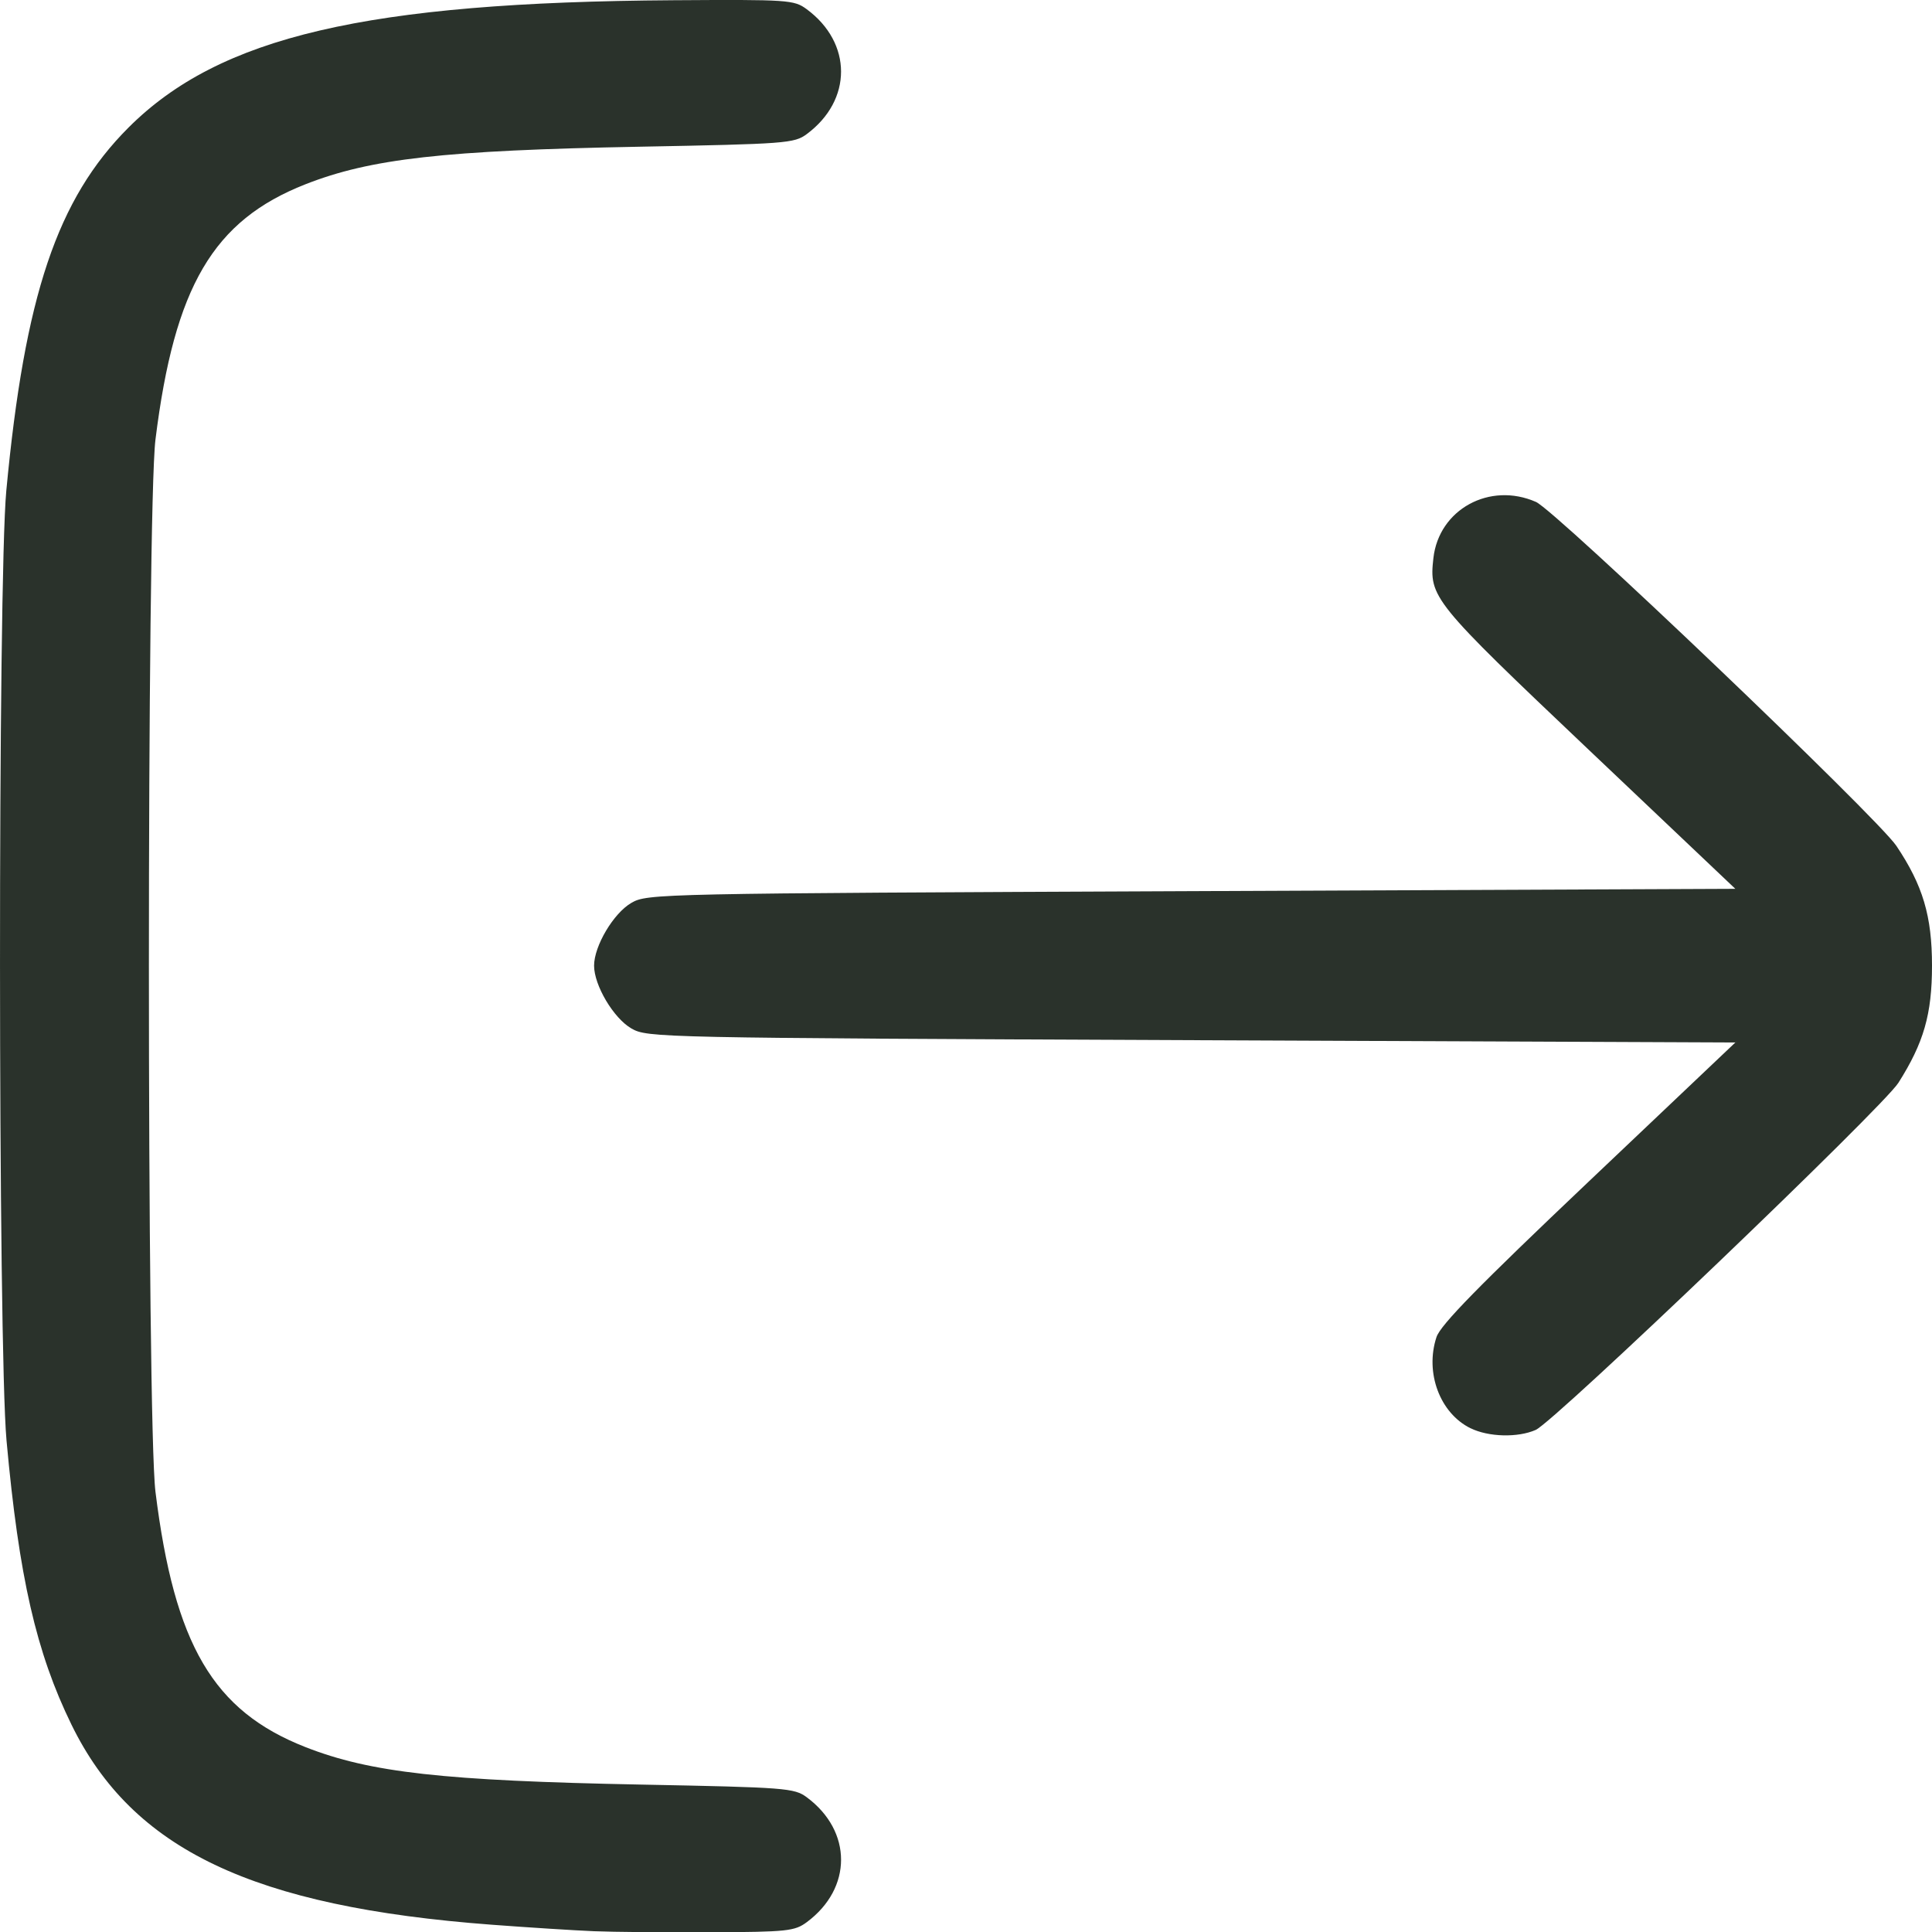 <?xml version="1.0" encoding="UTF-8" standalone="no"?>
<!-- Created with Inkscape (http://www.inkscape.org/) -->

<svg
   width="109.778mm"
   height="109.797mm"
   viewBox="0 0 109.778 109.797"
   version="1.1"
   id="svg5"
   xml:space="preserve"
   xmlns:inkscape="http://www.inkscape.org/namespaces/inkscape"
   xmlns:sodipodi="http://sodipodi.sourceforge.net/DTD/sodipodi-0.dtd"
   xmlns="http://www.w3.org/2000/svg"
   xmlns:svg="http://www.w3.org/2000/svg"><sodipodi:namedview
     id="namedview7"
     pagecolor="#ffffff"
     bordercolor="#000000"
     borderopacity="0.25"
     inkscape:showpageshadow="2"
     inkscape:pageopacity="0.0"
     inkscape:pagecheckerboard="0"
     inkscape:deskcolor="#d1d1d1"
     inkscape:document-units="mm"
     showgrid="false" /><defs
     id="defs2" /><g
     inkscape:label="Camada 1"
     inkscape:groupmode="layer"
     id="layer1"
     transform="translate(-59.447,-122.334)"><path
       style="fill:#2a322b;fill-opacity:1;stroke-width:0.265"
       d="m 93.203,232.068 c -1.091,-0.045 -3.711,-0.211 -5.821,-0.37 -13.581,-1.021 -20.405,-4.27 -23.873,-11.366 -2.005,-4.102 -2.986,-8.391 -3.691,-16.14 -0.487,-5.348 -0.497,-48.831 -0.013,-53.975 1.044,-11.091 2.892,-16.583 6.943,-20.634 5.176,-5.176 13.511,-7.123 30.971,-7.236 6.535,-0.042 6.845,-0.021 7.565,0.51 2.601,1.917 2.603,5.168 0.005,7.095 -0.71,0.527 -1.17,0.561 -9.525,0.719 -11.099,0.209 -15.251,0.676 -18.965,2.135 -5.236,2.057 -7.438,5.805 -8.518,14.501 -0.498,4.006 -0.498,55.79 0,59.796 1.08,8.696 3.283,12.445 8.518,14.501 3.69,1.449 7.841,1.913 19.097,2.132 8.218,0.16 8.683,0.196 9.393,0.722 2.597,1.926 2.597,5.169 2.7e-4,7.095 -0.688,0.51 -1.111,0.555 -5.424,0.575 -2.573,0.012 -5.571,-0.015 -6.662,-0.06 z m 49.799,-28.58 c -1.74,-0.858 -2.599,-3.16 -1.932,-5.181 0.228,-0.69 2.396,-2.905 8.642,-8.829 l 8.338,-7.908 -30.902,-0.132 c -30.413,-0.13 -30.916,-0.141 -31.828,-0.668 -1.011,-0.584 -2.117,-2.447 -2.117,-3.566 0,-1.119 1.106,-2.981 2.117,-3.566 0.911,-0.527 1.415,-0.537 31.828,-0.668 l 30.902,-0.132 -8.338,-7.908 c -8.901,-8.443 -9.069,-8.65 -8.818,-10.885 0.312,-2.769 3.198,-4.348 5.829,-3.19 1.127,0.496 19.397,17.932 20.479,19.544 1.503,2.24 2.023,3.988 2.023,6.804 0,2.755 -0.467,4.383 -1.909,6.657 -0.89,1.404 -19.536,19.249 -20.608,19.723 -1.017,0.45 -2.685,0.406 -3.706,-0.097 z"
       id="path1528" /></g></svg>
